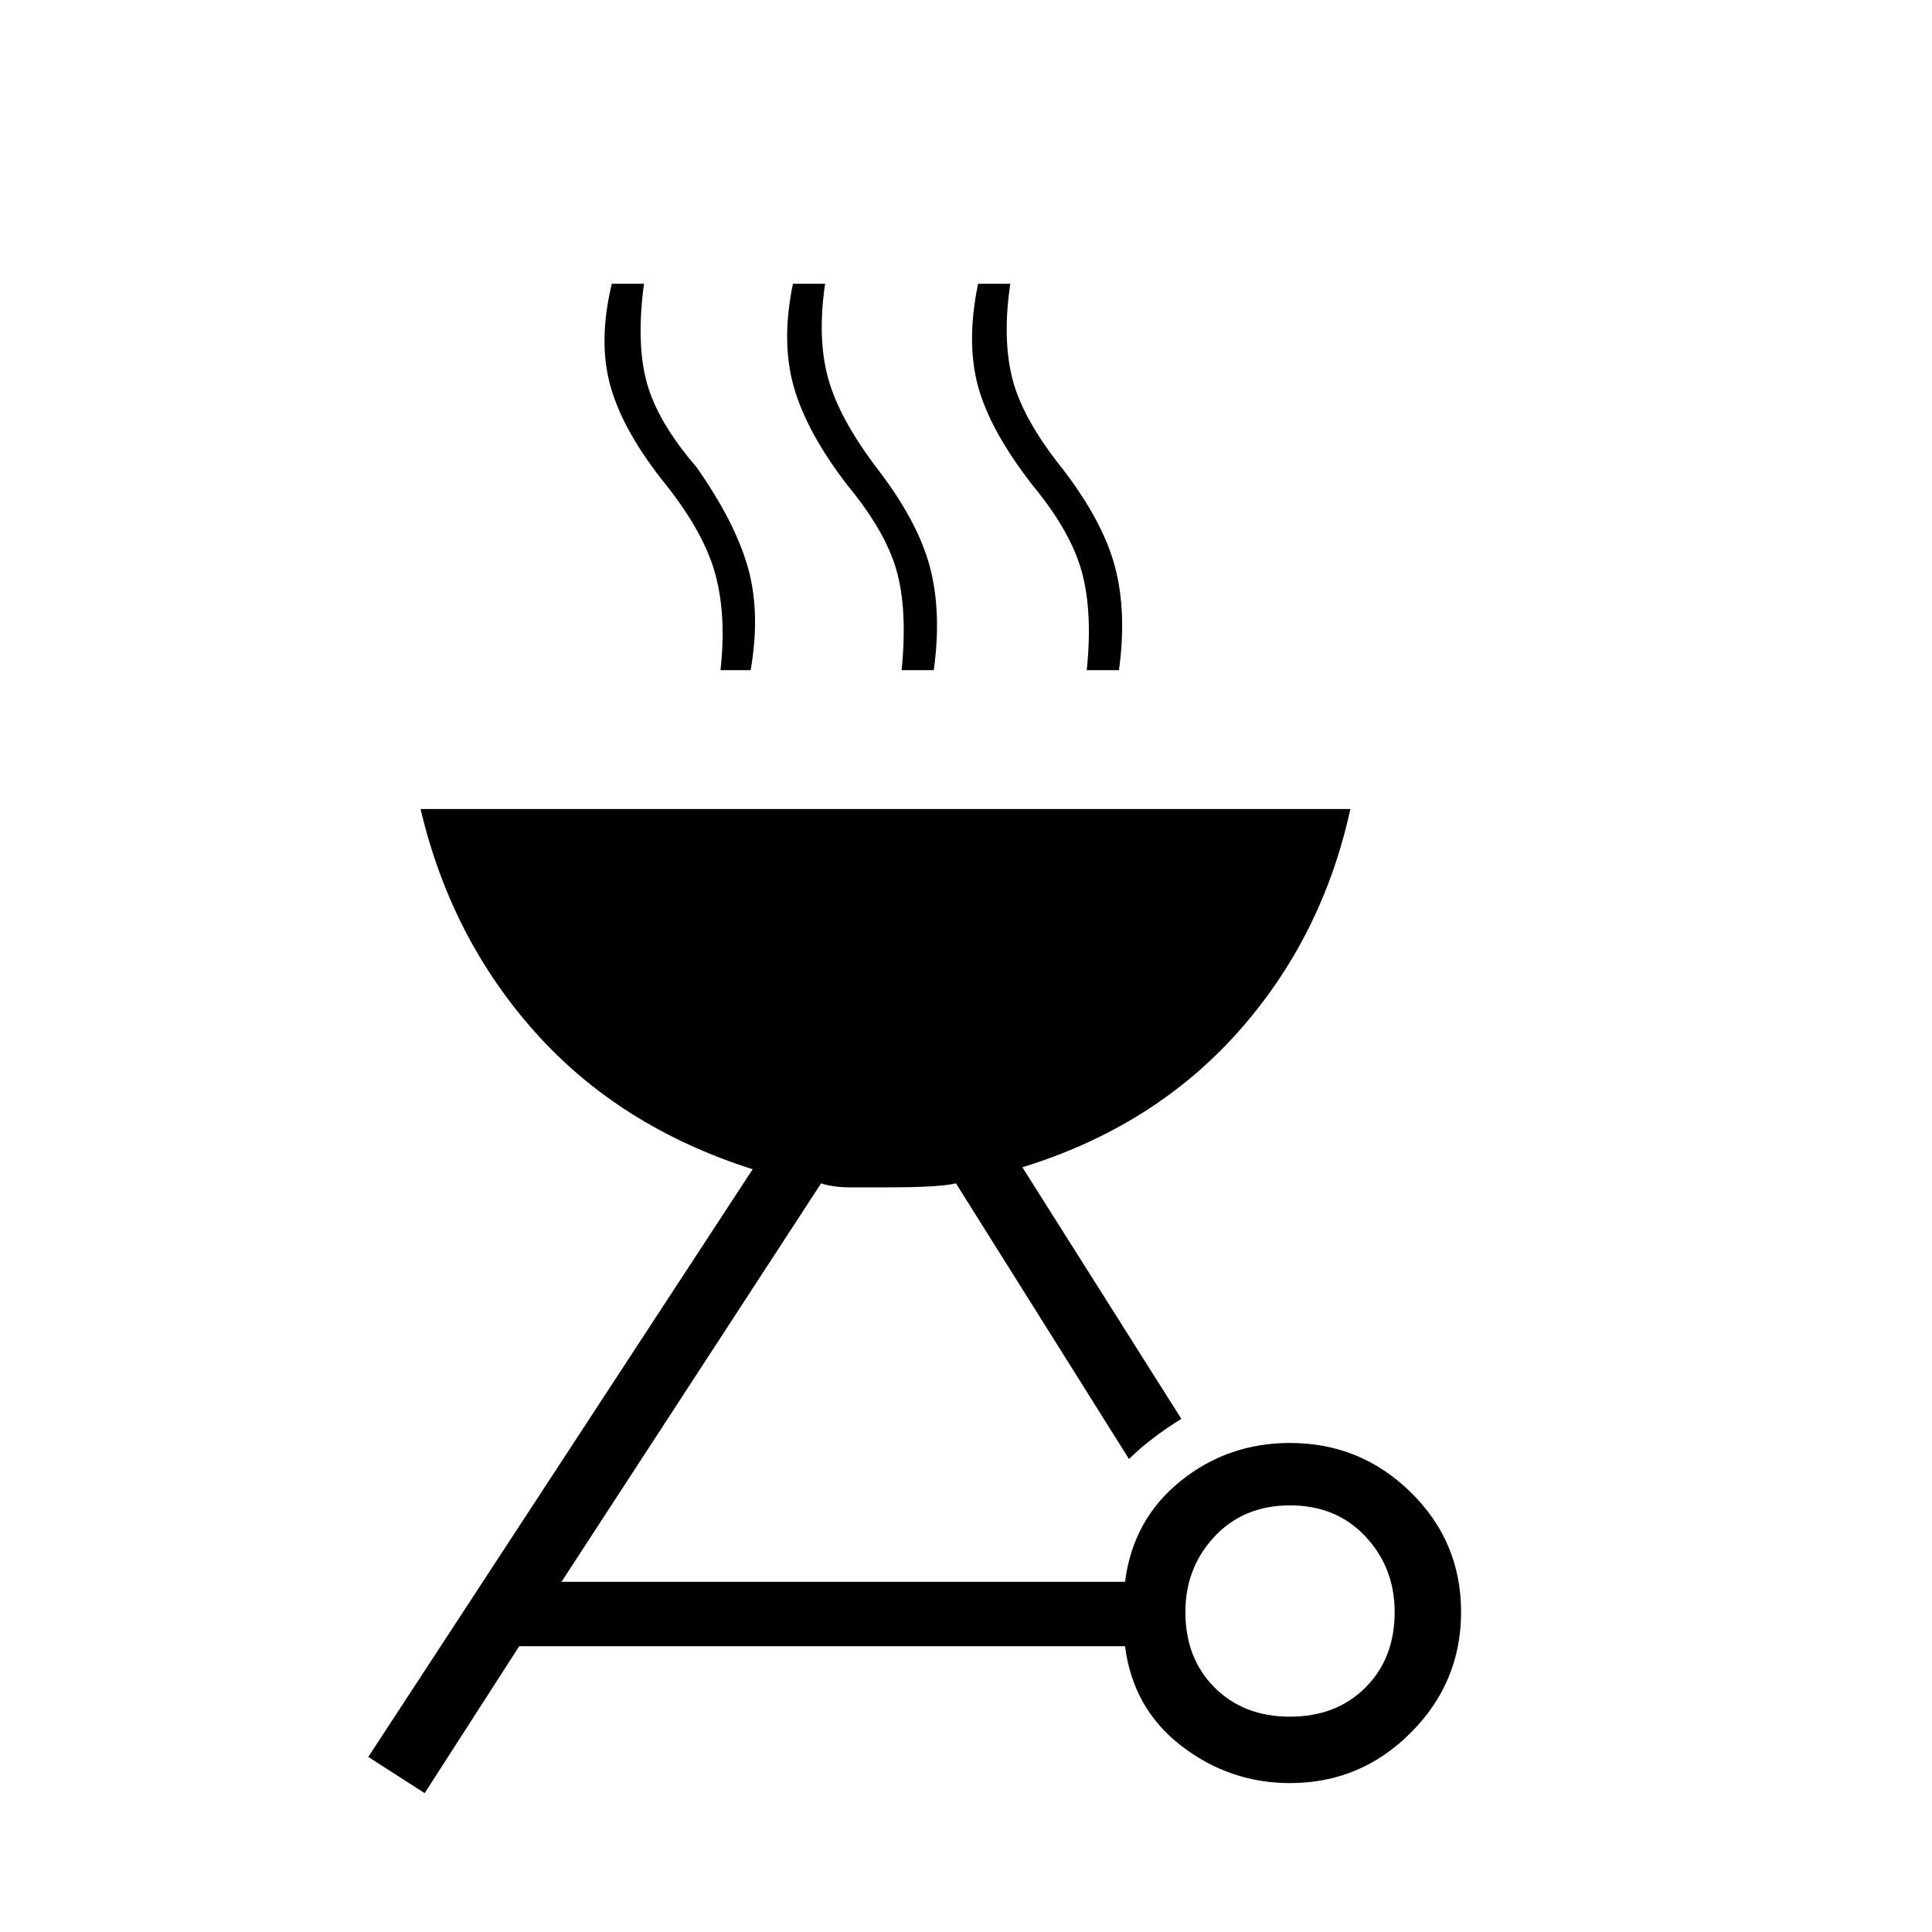<svg xmlns="http://www.w3.org/2000/svg" height="40" width="40"><path d="M8.792 37.125 7.625 36.375 15.583 24.208Q12.833 23.333 11.083 21.375Q9.333 19.417 8.708 16.75H27.958Q27.375 19.417 25.625 21.375Q23.875 23.333 21.167 24.167L24.458 29.375Q24.125 29.583 23.854 29.792Q23.583 30 23.375 30.208L19.792 24.5Q19.458 24.583 18.375 24.583Q17.958 24.583 17.604 24.583Q17.25 24.583 17 24.5L11.625 32.75H23.292Q23.458 31.458 24.438 30.667Q25.417 29.875 26.708 29.875Q28.167 29.875 29.208 30.896Q30.25 31.917 30.25 33.375Q30.25 34.833 29.208 35.875Q28.167 36.917 26.708 36.917Q25.458 36.917 24.458 36.146Q23.458 35.375 23.292 34.083H10.75ZM26.708 35.542Q27.667 35.542 28.271 34.938Q28.875 34.333 28.875 33.375Q28.875 32.458 28.271 31.812Q27.667 31.167 26.708 31.167Q25.75 31.167 25.146 31.812Q24.542 32.458 24.542 33.375Q24.542 34.333 25.146 34.938Q25.75 35.542 26.708 35.542ZM14.917 13.875Q15.042 12.75 14.812 11.896Q14.583 11.042 13.792 10.042Q12.917 8.958 12.646 8.021Q12.375 7.083 12.667 5.875H13.333Q13.167 7.125 13.396 7.938Q13.625 8.75 14.417 9.667Q15.208 10.792 15.479 11.729Q15.75 12.667 15.542 13.875ZM18.667 13.875Q18.792 12.625 18.562 11.812Q18.333 11 17.542 10.042Q16.708 8.958 16.438 8.021Q16.167 7.083 16.417 5.875H17.083Q16.917 7 17.146 7.833Q17.375 8.667 18.167 9.708Q19 10.792 19.25 11.729Q19.5 12.667 19.333 13.875ZM22.5 13.875Q22.625 12.667 22.396 11.833Q22.167 11 21.375 10.042Q20.5 8.917 20.25 8Q20 7.083 20.25 5.875H20.917Q20.75 7 20.958 7.833Q21.167 8.667 22 9.708Q22.833 10.792 23.083 11.729Q23.333 12.667 23.167 13.875Z"/></svg>